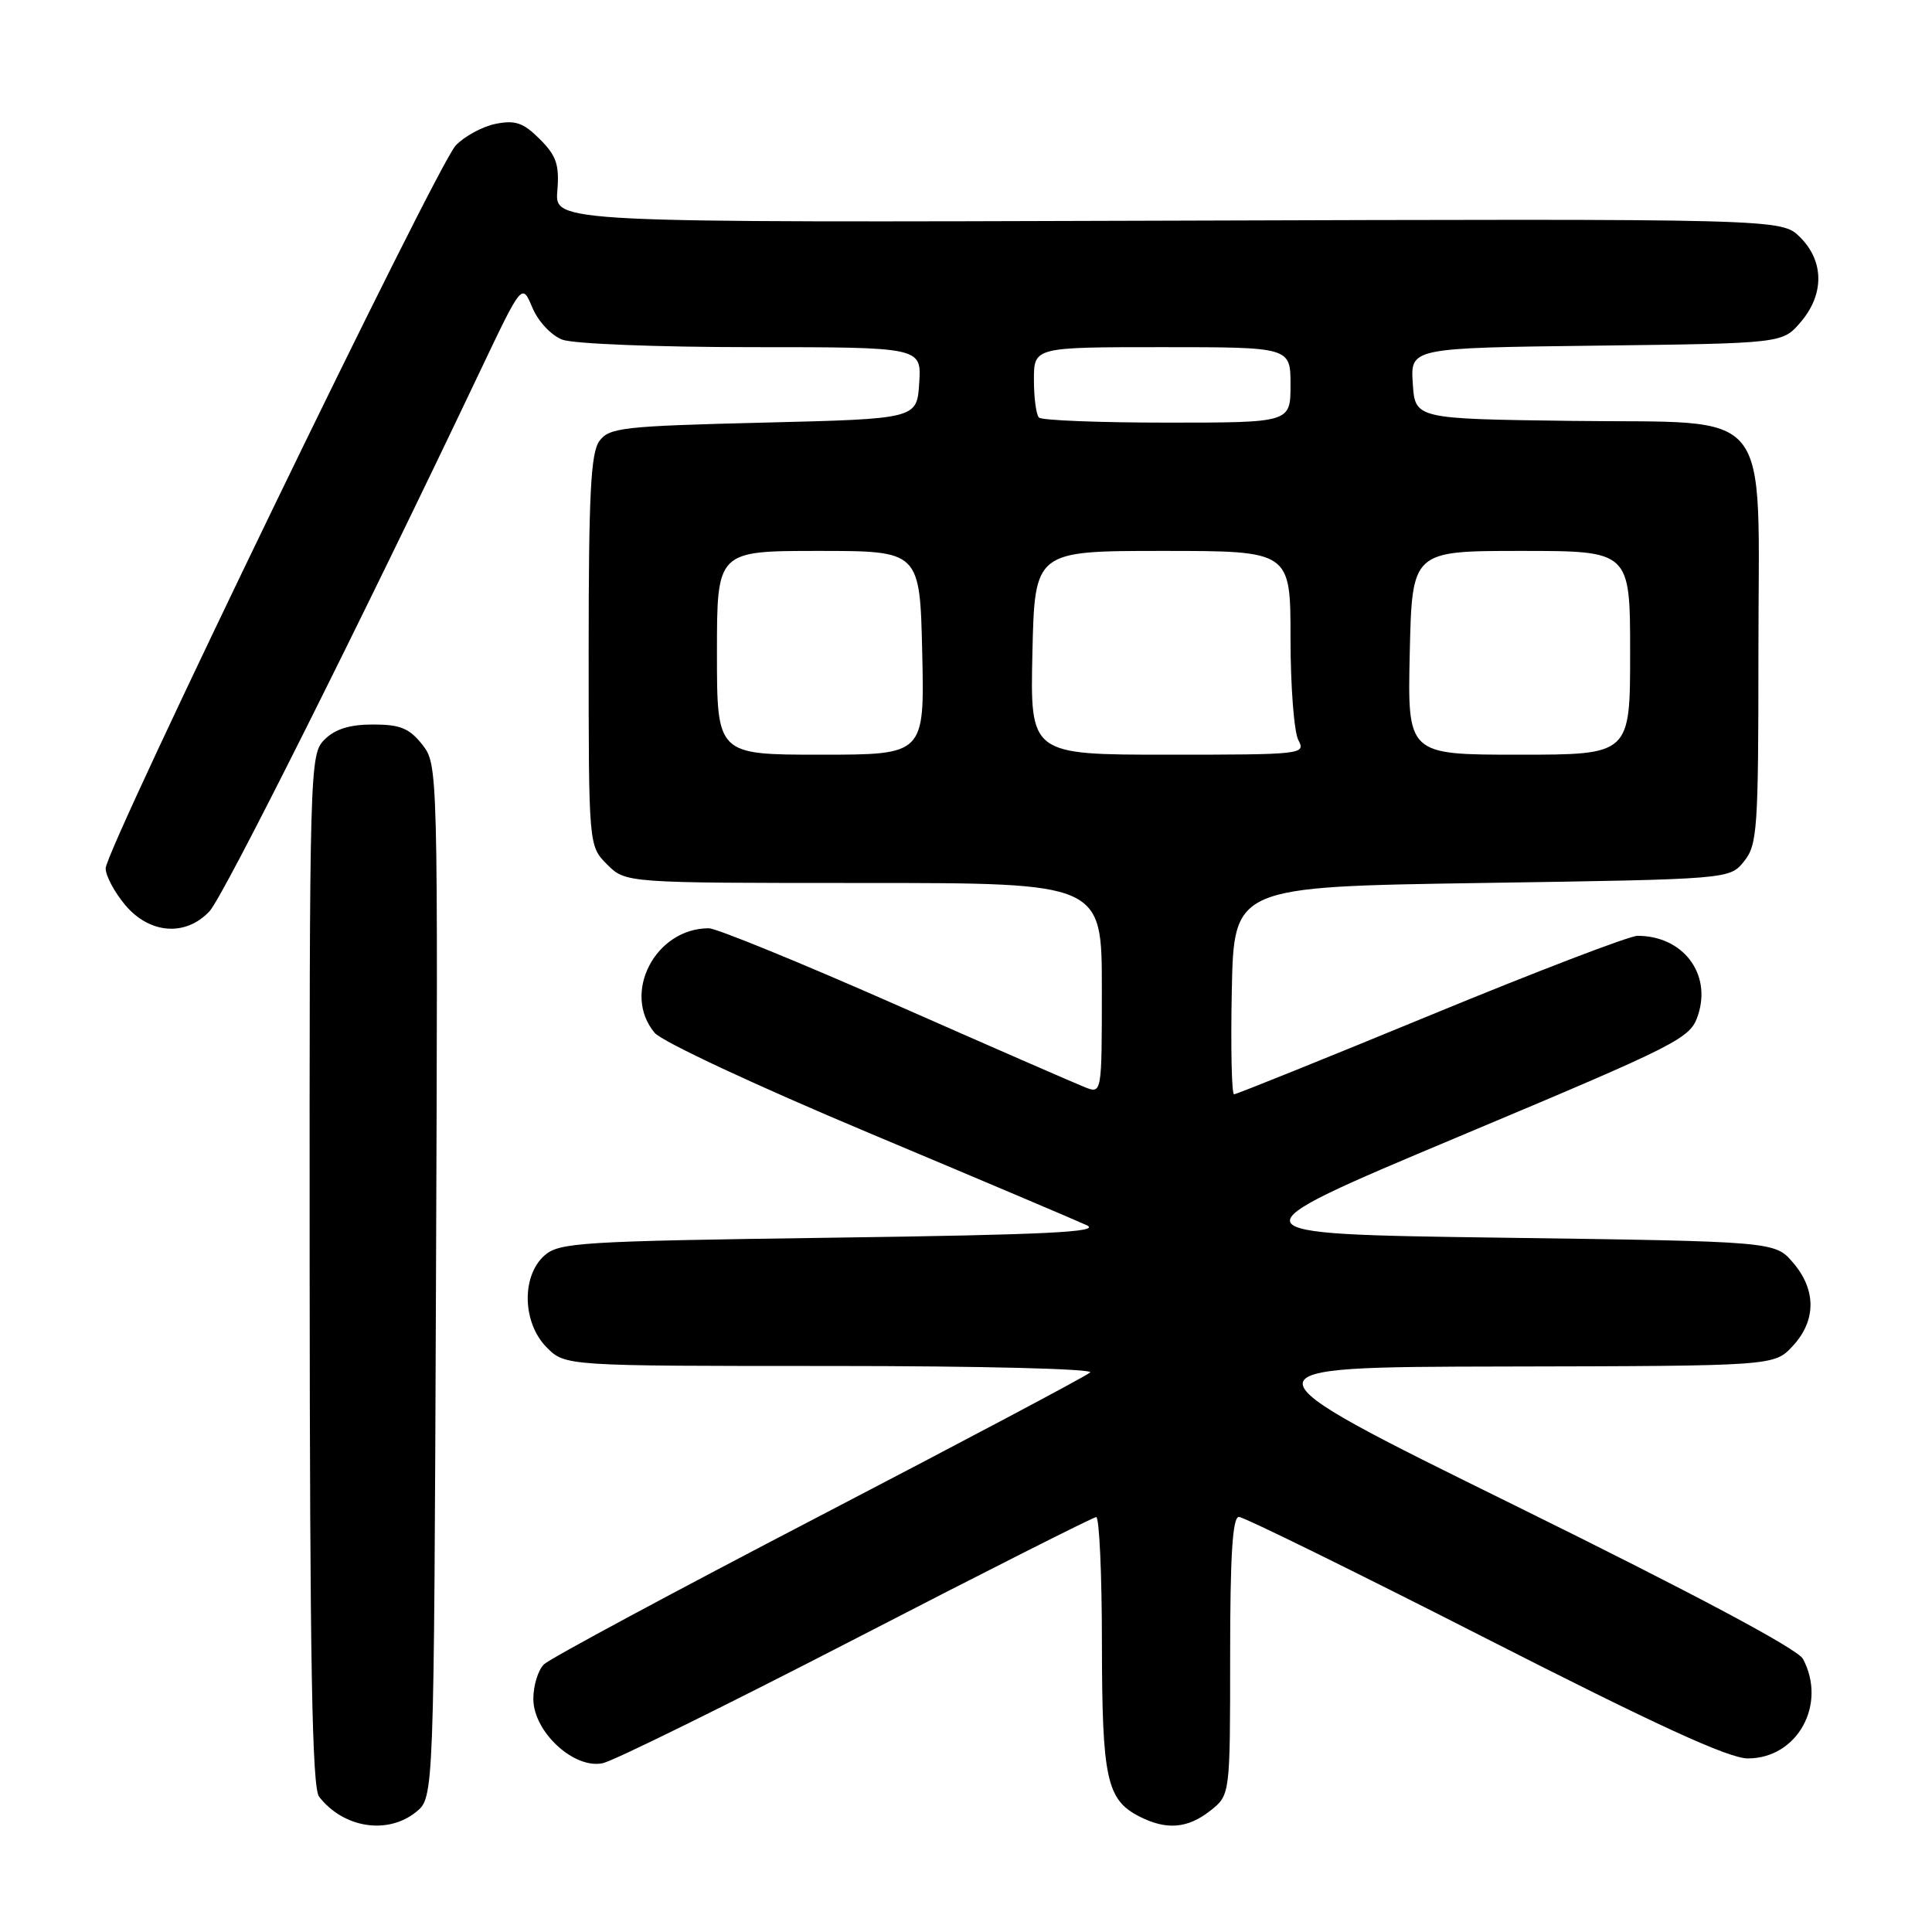 <?xml version="1.0" encoding="UTF-8" standalone="no"?>
<!DOCTYPE svg PUBLIC "-//W3C//DTD SVG 1.1//EN" "http://www.w3.org/Graphics/SVG/1.1/DTD/svg11.dtd" >
<svg xmlns="http://www.w3.org/2000/svg" xmlns:xlink="http://www.w3.org/1999/xlink" version="1.1" viewBox="0 0 256 256">
 <g >
 <path fill="currentColor"
d=" M 55.14 240.09 C 57.50 238.18 57.50 238.18 57.77 169.75 C 58.04 101.62 58.03 101.31 55.95 98.66 C 54.24 96.50 53.03 96.00 49.43 96.00 C 46.33 96.00 44.40 96.60 43.00 98.00 C 41.04 99.96 41.00 101.31 41.03 168.25 C 41.06 220.33 41.35 236.87 42.28 238.07 C 45.50 242.23 51.36 243.15 55.14 240.09 Z  M 160.37 239.93 C 163.00 237.85 163.00 237.85 163.00 219.43 C 163.00 206.09 163.32 201.00 164.16 201.00 C 164.80 201.00 179.45 208.20 196.72 217.00 C 219.52 228.62 229.06 233.00 231.60 233.00 C 238.16 233.00 242.12 225.84 238.90 219.81 C 238.19 218.49 224.41 211.15 200.65 199.44 C 163.50 181.14 163.50 181.14 199.30 181.07 C 235.10 181.00 235.10 181.00 237.55 178.35 C 240.67 174.99 240.68 170.91 237.59 167.31 C 235.18 164.50 235.18 164.50 198.89 164.00 C 162.60 163.50 162.60 163.50 193.26 150.62 C 222.74 138.24 223.97 137.62 225.00 134.50 C 226.81 129.00 222.99 124.00 216.98 124.00 C 215.92 124.00 203.59 128.72 189.57 134.50 C 175.55 140.28 163.83 145.00 163.52 145.00 C 163.20 145.00 163.07 138.81 163.22 131.25 C 163.50 117.50 163.50 117.50 196.34 117.00 C 229.18 116.50 229.18 116.50 231.09 114.14 C 232.86 111.95 233.00 109.89 233.00 86.52 C 233.00 53.13 235.42 56.13 208.19 55.77 C 187.50 55.50 187.50 55.50 187.20 50.80 C 186.89 46.10 186.89 46.10 211.54 45.80 C 236.18 45.50 236.18 45.50 238.59 42.69 C 241.74 39.02 241.72 34.63 238.53 31.44 C 236.07 28.98 236.07 28.98 154.78 29.24 C 73.50 29.50 73.50 29.50 73.85 25.30 C 74.13 21.83 73.73 20.64 71.53 18.44 C 69.35 16.26 68.29 15.89 65.68 16.41 C 63.93 16.76 61.55 18.05 60.39 19.27 C 57.86 21.95 14.00 112.51 14.00 115.06 C 14.00 116.04 15.17 118.23 16.59 119.92 C 19.83 123.77 24.60 124.12 27.76 120.75 C 29.61 118.77 47.79 82.48 63.70 49.00 C 69.17 37.50 69.17 37.50 70.54 40.76 C 71.31 42.60 73.05 44.45 74.52 45.01 C 75.97 45.56 87.16 46.00 99.62 46.00 C 122.11 46.00 122.11 46.00 121.80 50.75 C 121.50 55.50 121.50 55.50 101.17 56.00 C 82.52 56.46 80.72 56.66 79.42 58.44 C 78.28 60.00 78.00 65.50 78.00 86.24 C 78.00 112.09 78.00 112.09 80.45 114.55 C 82.91 117.00 82.91 117.00 114.45 117.00 C 146.00 117.00 146.00 117.00 146.00 130.98 C 146.00 144.95 146.00 144.95 143.75 144.06 C 142.51 143.57 131.20 138.64 118.62 133.09 C 106.04 127.54 94.92 123.00 93.92 123.00 C 86.82 123.00 82.35 131.63 86.75 136.86 C 87.73 138.02 100.23 143.86 115.00 150.06 C 129.57 156.18 142.62 161.71 144.00 162.35 C 145.96 163.25 138.76 163.61 110.35 164.00 C 76.61 164.47 74.07 164.63 72.10 166.40 C 69.06 169.16 69.24 175.33 72.45 178.55 C 74.91 181.00 74.91 181.00 110.15 181.00 C 130.04 181.00 144.99 181.38 144.45 181.86 C 143.93 182.34 127.75 190.92 108.50 200.94 C 89.25 210.96 72.86 219.77 72.08 220.53 C 71.30 221.29 70.67 223.35 70.67 225.11 C 70.67 229.47 76.06 234.46 79.88 233.63 C 81.32 233.32 96.45 225.86 113.50 217.06 C 130.55 208.25 144.84 201.04 145.25 201.02 C 145.66 201.01 146.01 208.54 146.01 217.75 C 146.03 235.74 146.63 238.49 151.02 240.72 C 154.59 242.52 157.36 242.29 160.37 239.93 Z  M 95.00 86.50 C 95.00 73.00 95.00 73.00 108.45 73.00 C 121.89 73.00 121.89 73.00 122.20 86.50 C 122.50 100.00 122.50 100.00 108.75 100.00 C 95.00 100.00 95.00 100.00 95.00 86.50 Z  M 136.80 86.50 C 137.11 73.00 137.11 73.00 154.05 73.00 C 171.00 73.00 171.00 73.00 171.00 84.57 C 171.00 90.93 171.47 97.00 172.04 98.07 C 173.04 99.95 172.55 100.00 154.79 100.00 C 136.50 100.00 136.50 100.00 136.80 86.50 Z  M 186.80 86.50 C 187.11 73.00 187.11 73.00 201.55 73.00 C 216.00 73.00 216.00 73.00 216.00 86.50 C 216.00 100.00 216.00 100.00 201.25 100.00 C 186.50 100.00 186.50 100.00 186.80 86.50 Z  M 137.67 55.33 C 137.30 54.97 137.00 52.72 137.00 50.33 C 137.00 46.00 137.00 46.00 154.00 46.00 C 171.00 46.00 171.00 46.00 171.00 51.00 C 171.00 56.00 171.00 56.00 154.67 56.00 C 145.68 56.00 138.03 55.70 137.67 55.33 Z "/>
</g>
</svg>